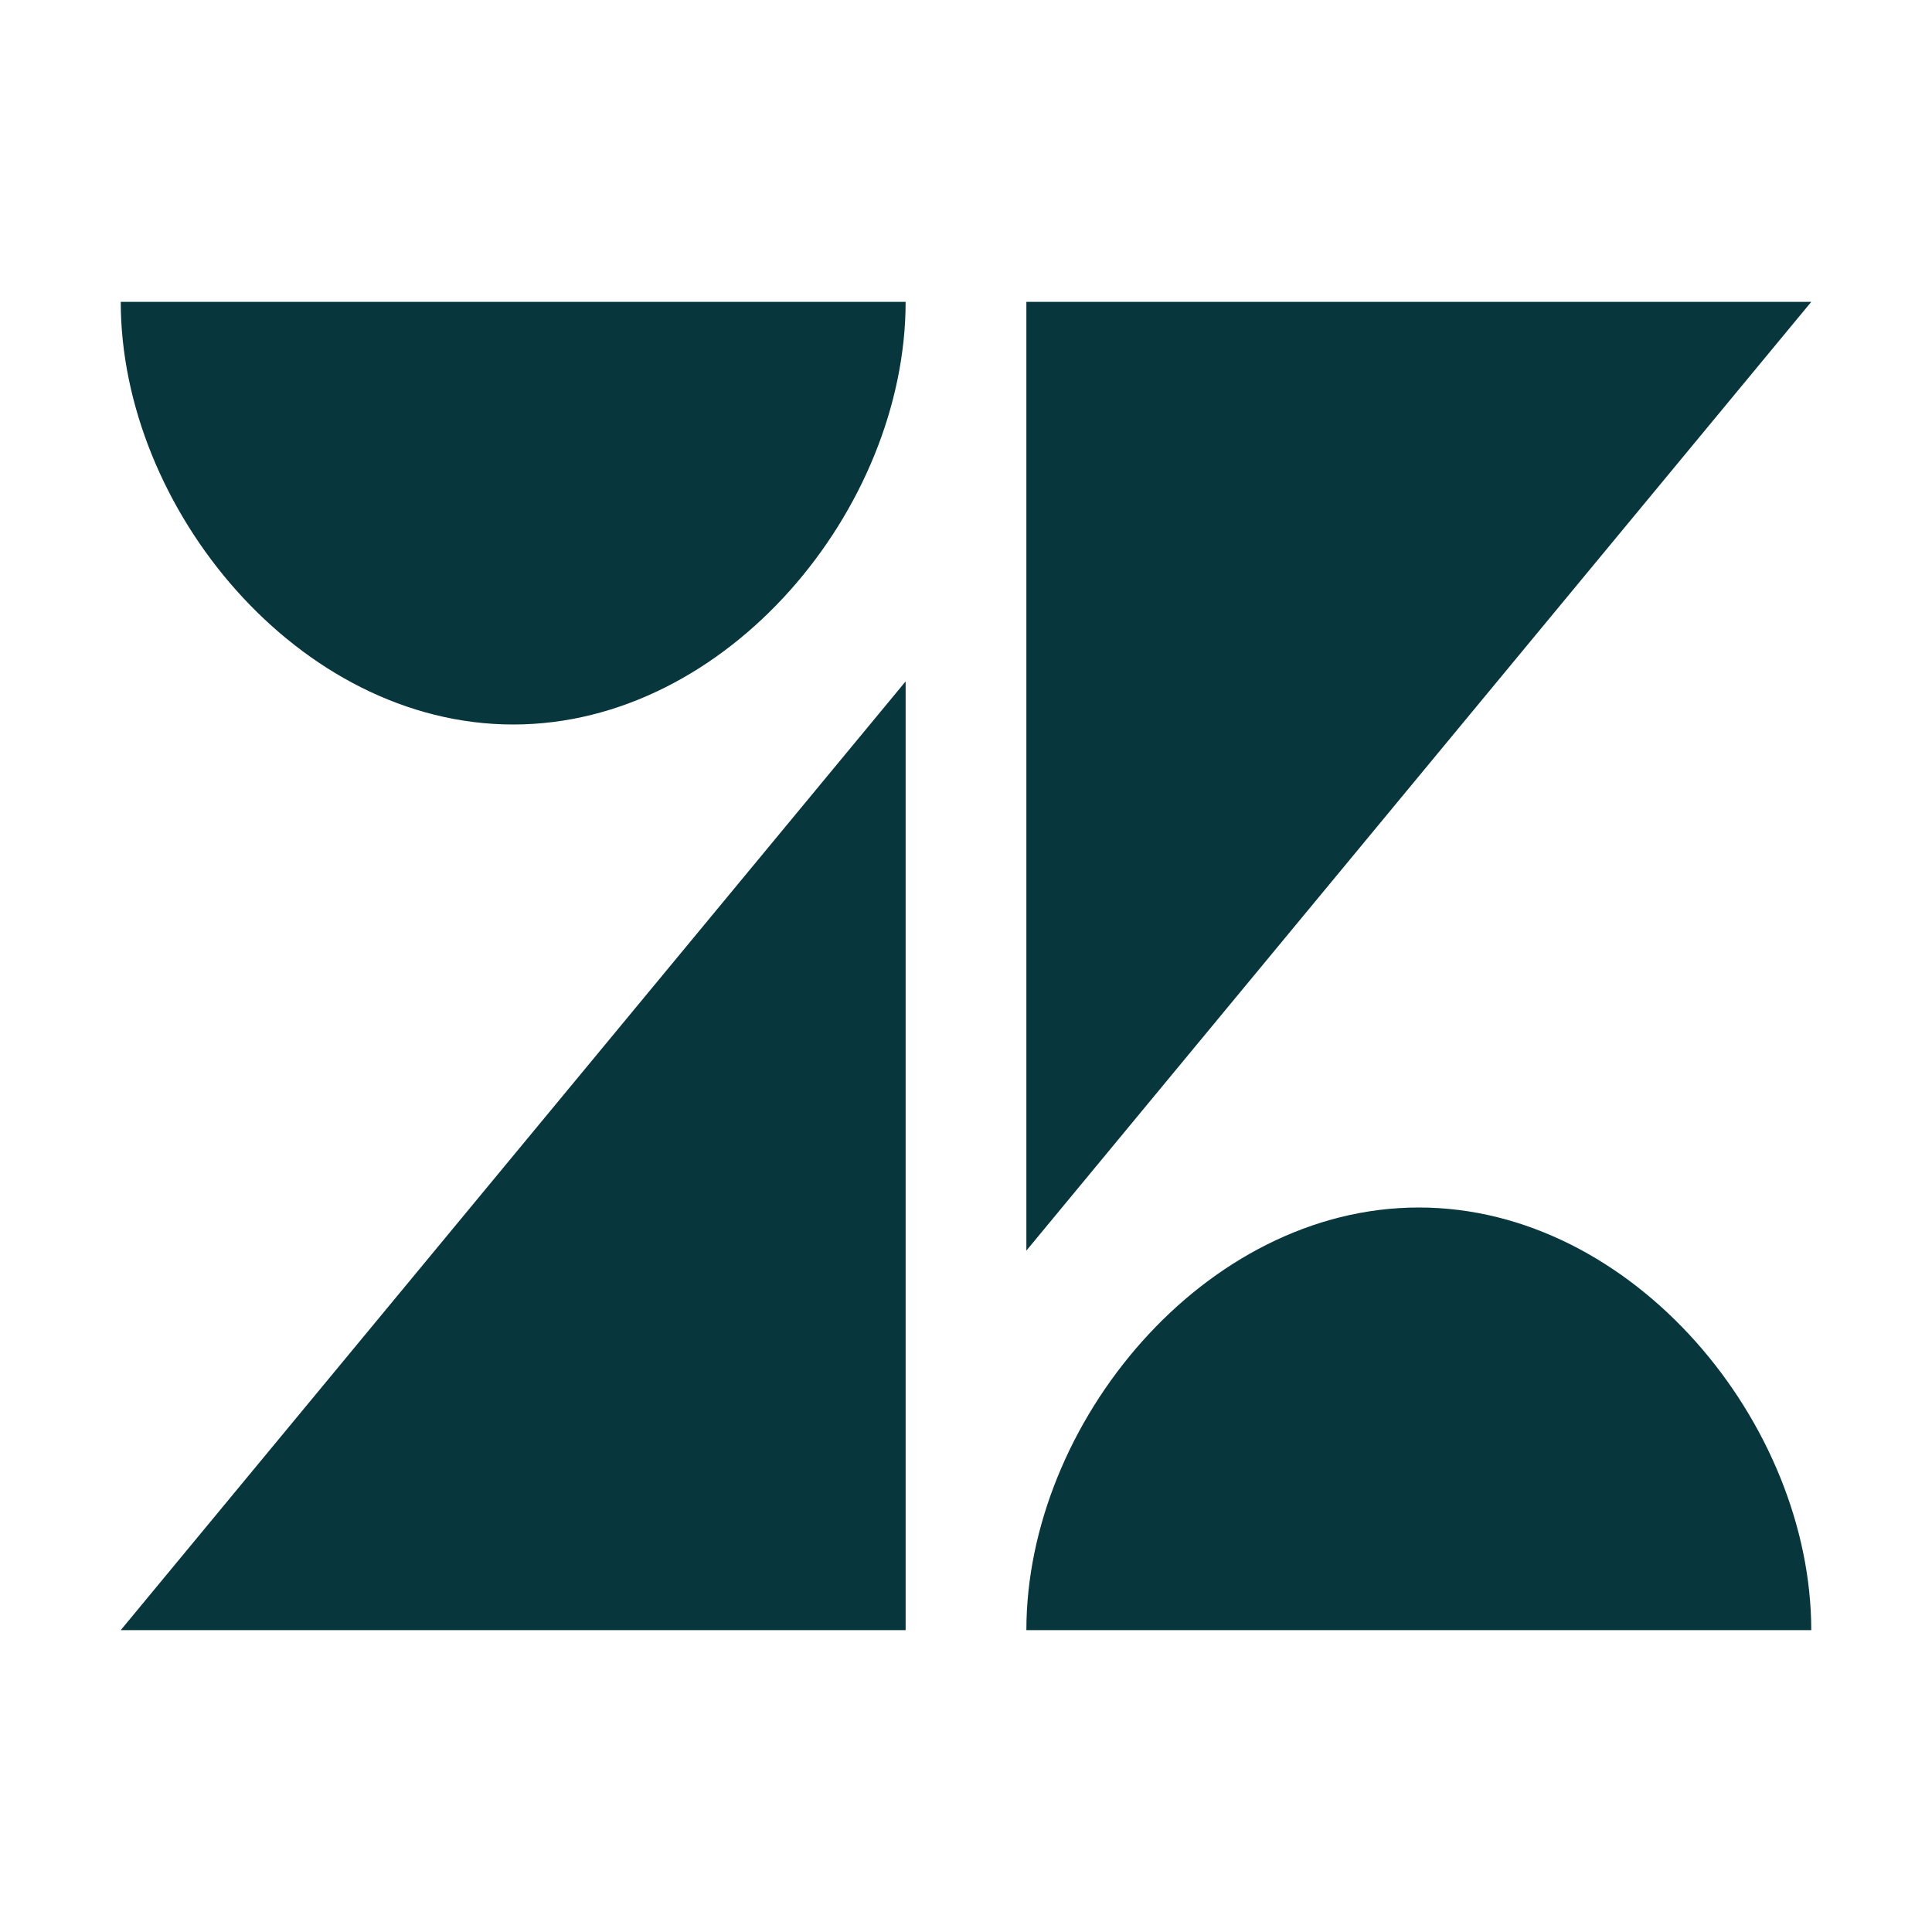 <svg width="48" height="48" viewBox="0 0 48 48" fill="none" xmlns="http://www.w3.org/2000/svg">
<g id="zendesk">
<g id="zendesk_2">
<path d="M25.5 7.5L25.5 31.071L45 7.5H25.5Z" fill="#07363D"/>
<path d="M12.75 18C18.084 18 22.5 12.624 22.5 7.5H3C3 12.624 7.416 18 12.75 18Z" fill="#07363D"/>
<path d="M25.5 40.5C25.5 35.376 29.916 30 35.25 30C40.584 30 45 35.376 45 40.5H25.5Z" fill="#07363D"/>
<path d="M22.5 40.5V16.929L3 40.5H22.5Z" fill="#07363D"/>
</g>
</g>
</svg>
